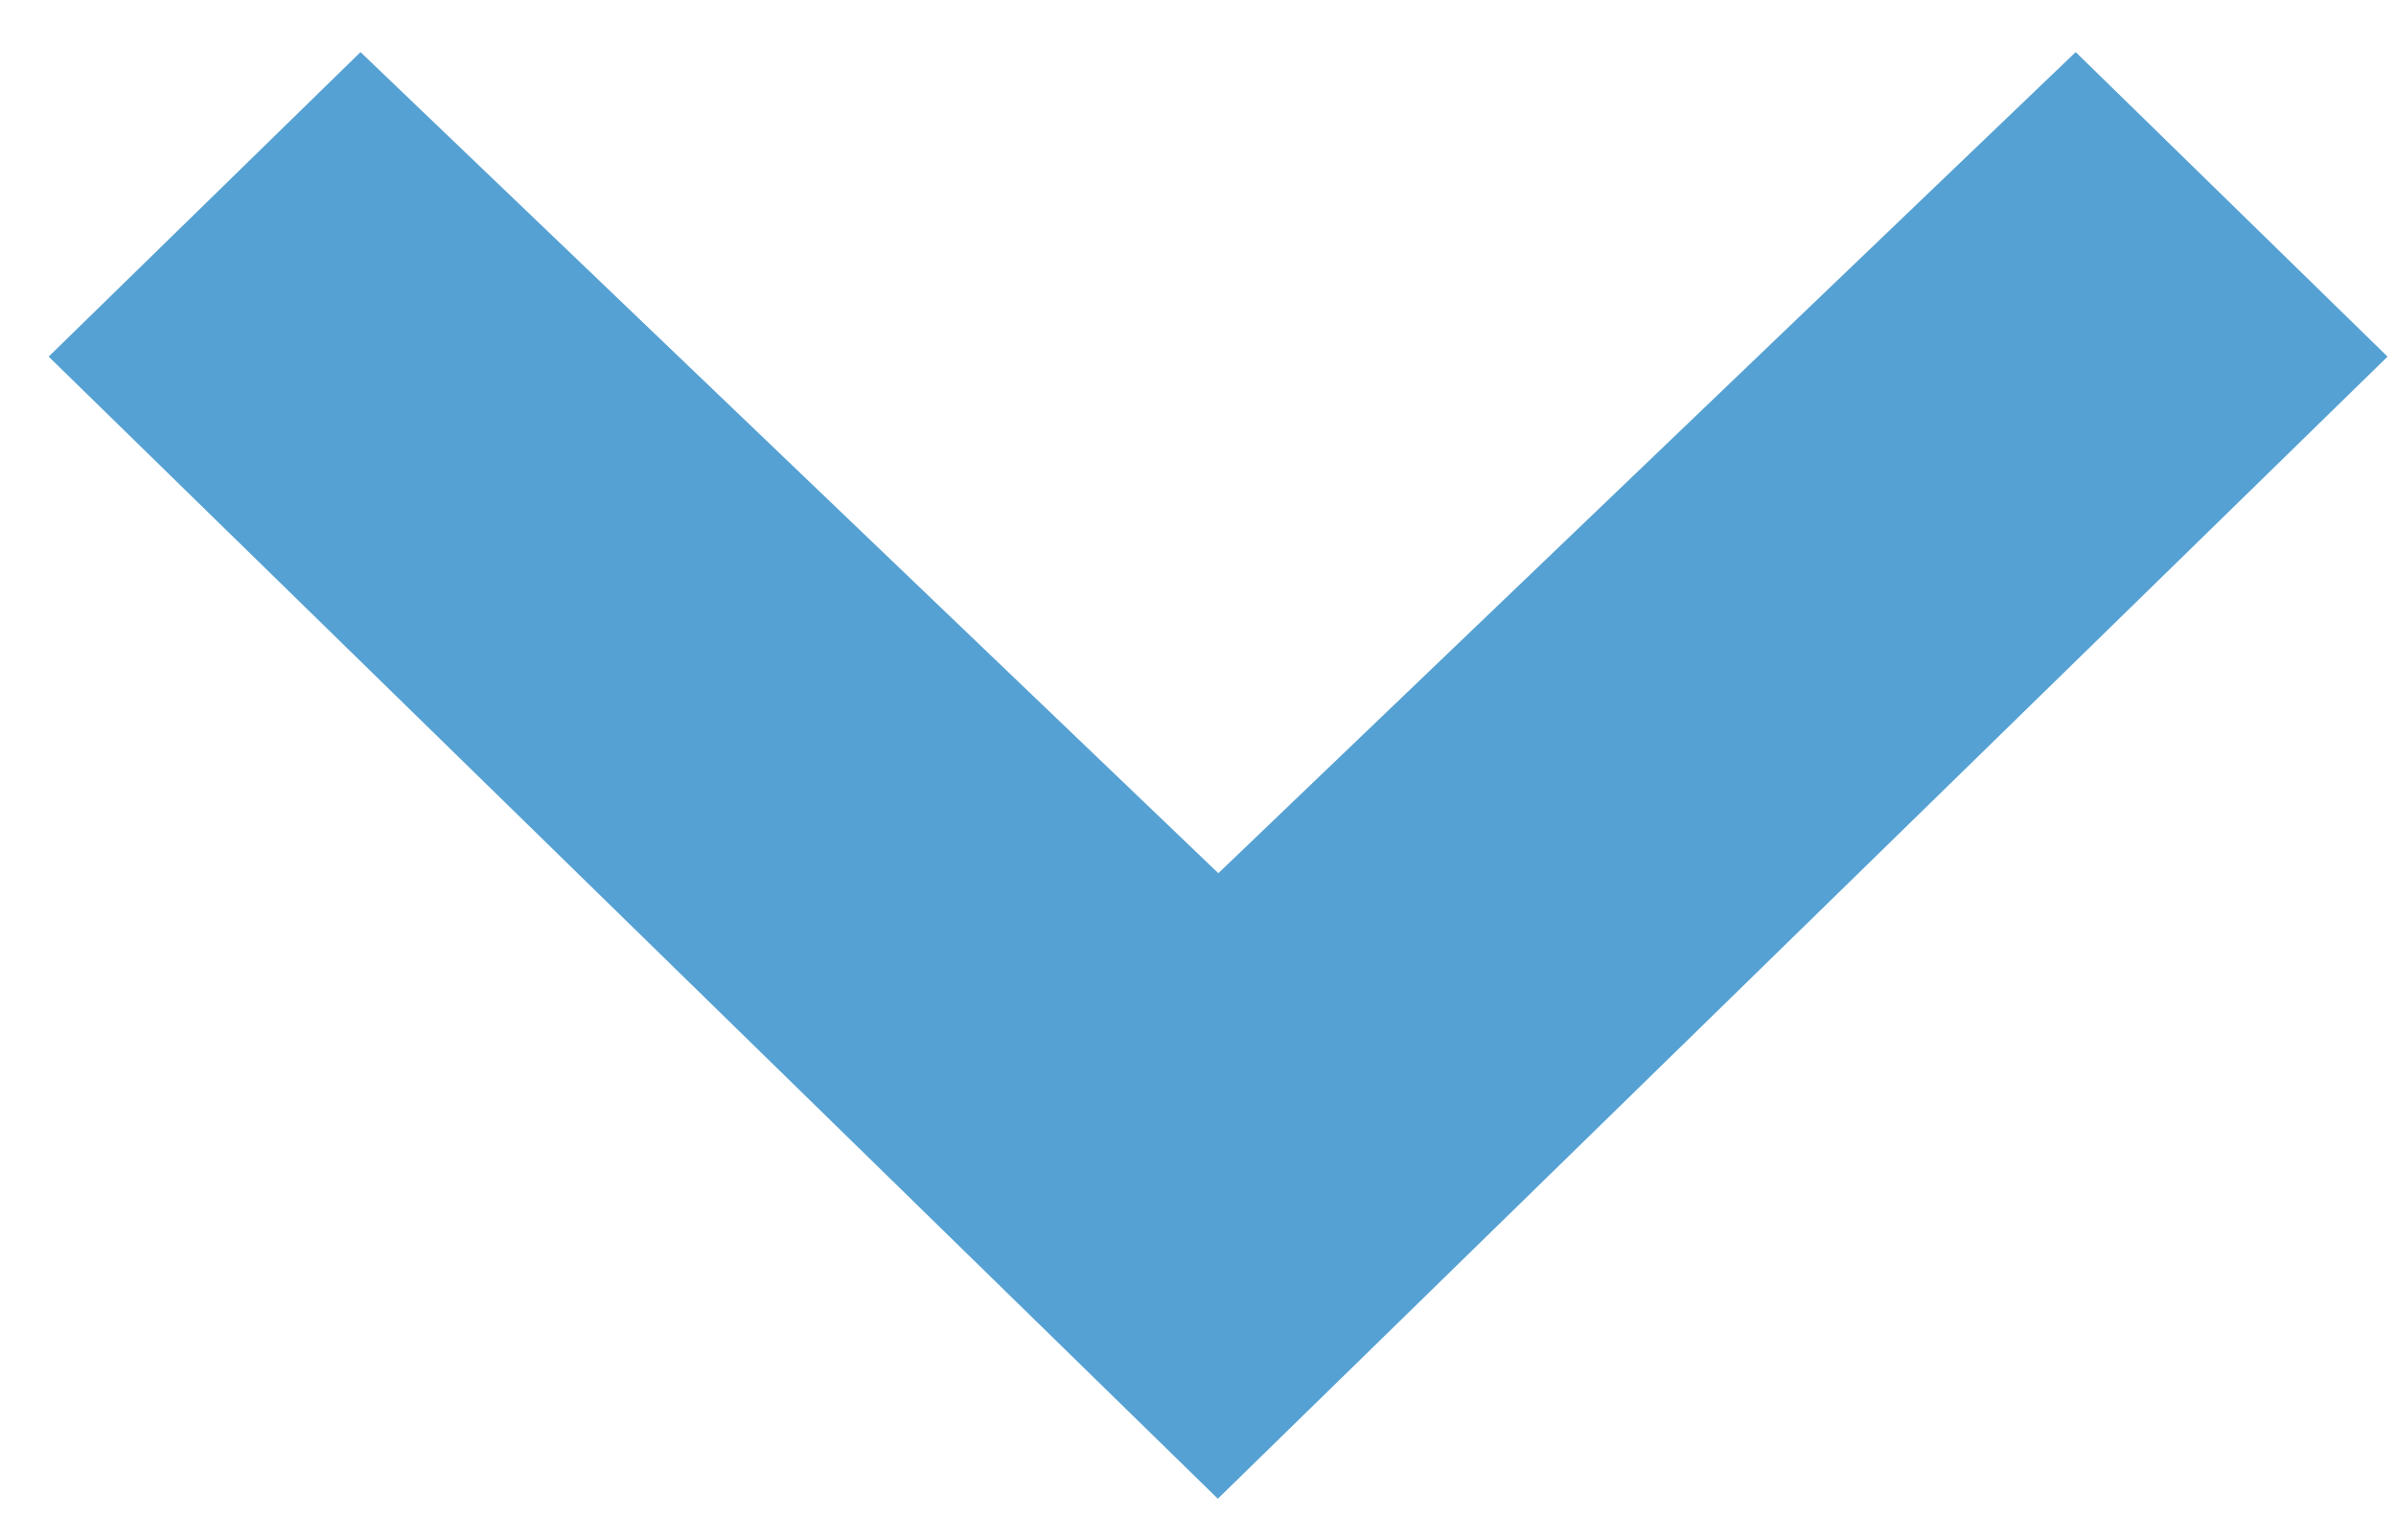 <svg width="14" height="9" viewBox="0 0 14 9" fill="none" xmlns="http://www.w3.org/2000/svg">
<path d="M13.235 2.084L12.125 1L7.119 5.795L2.11 1L1 2.084L7.116 8.059L13.235 2.084Z" fill="#55A1D3" stroke="#55A1D3"/>
</svg>
